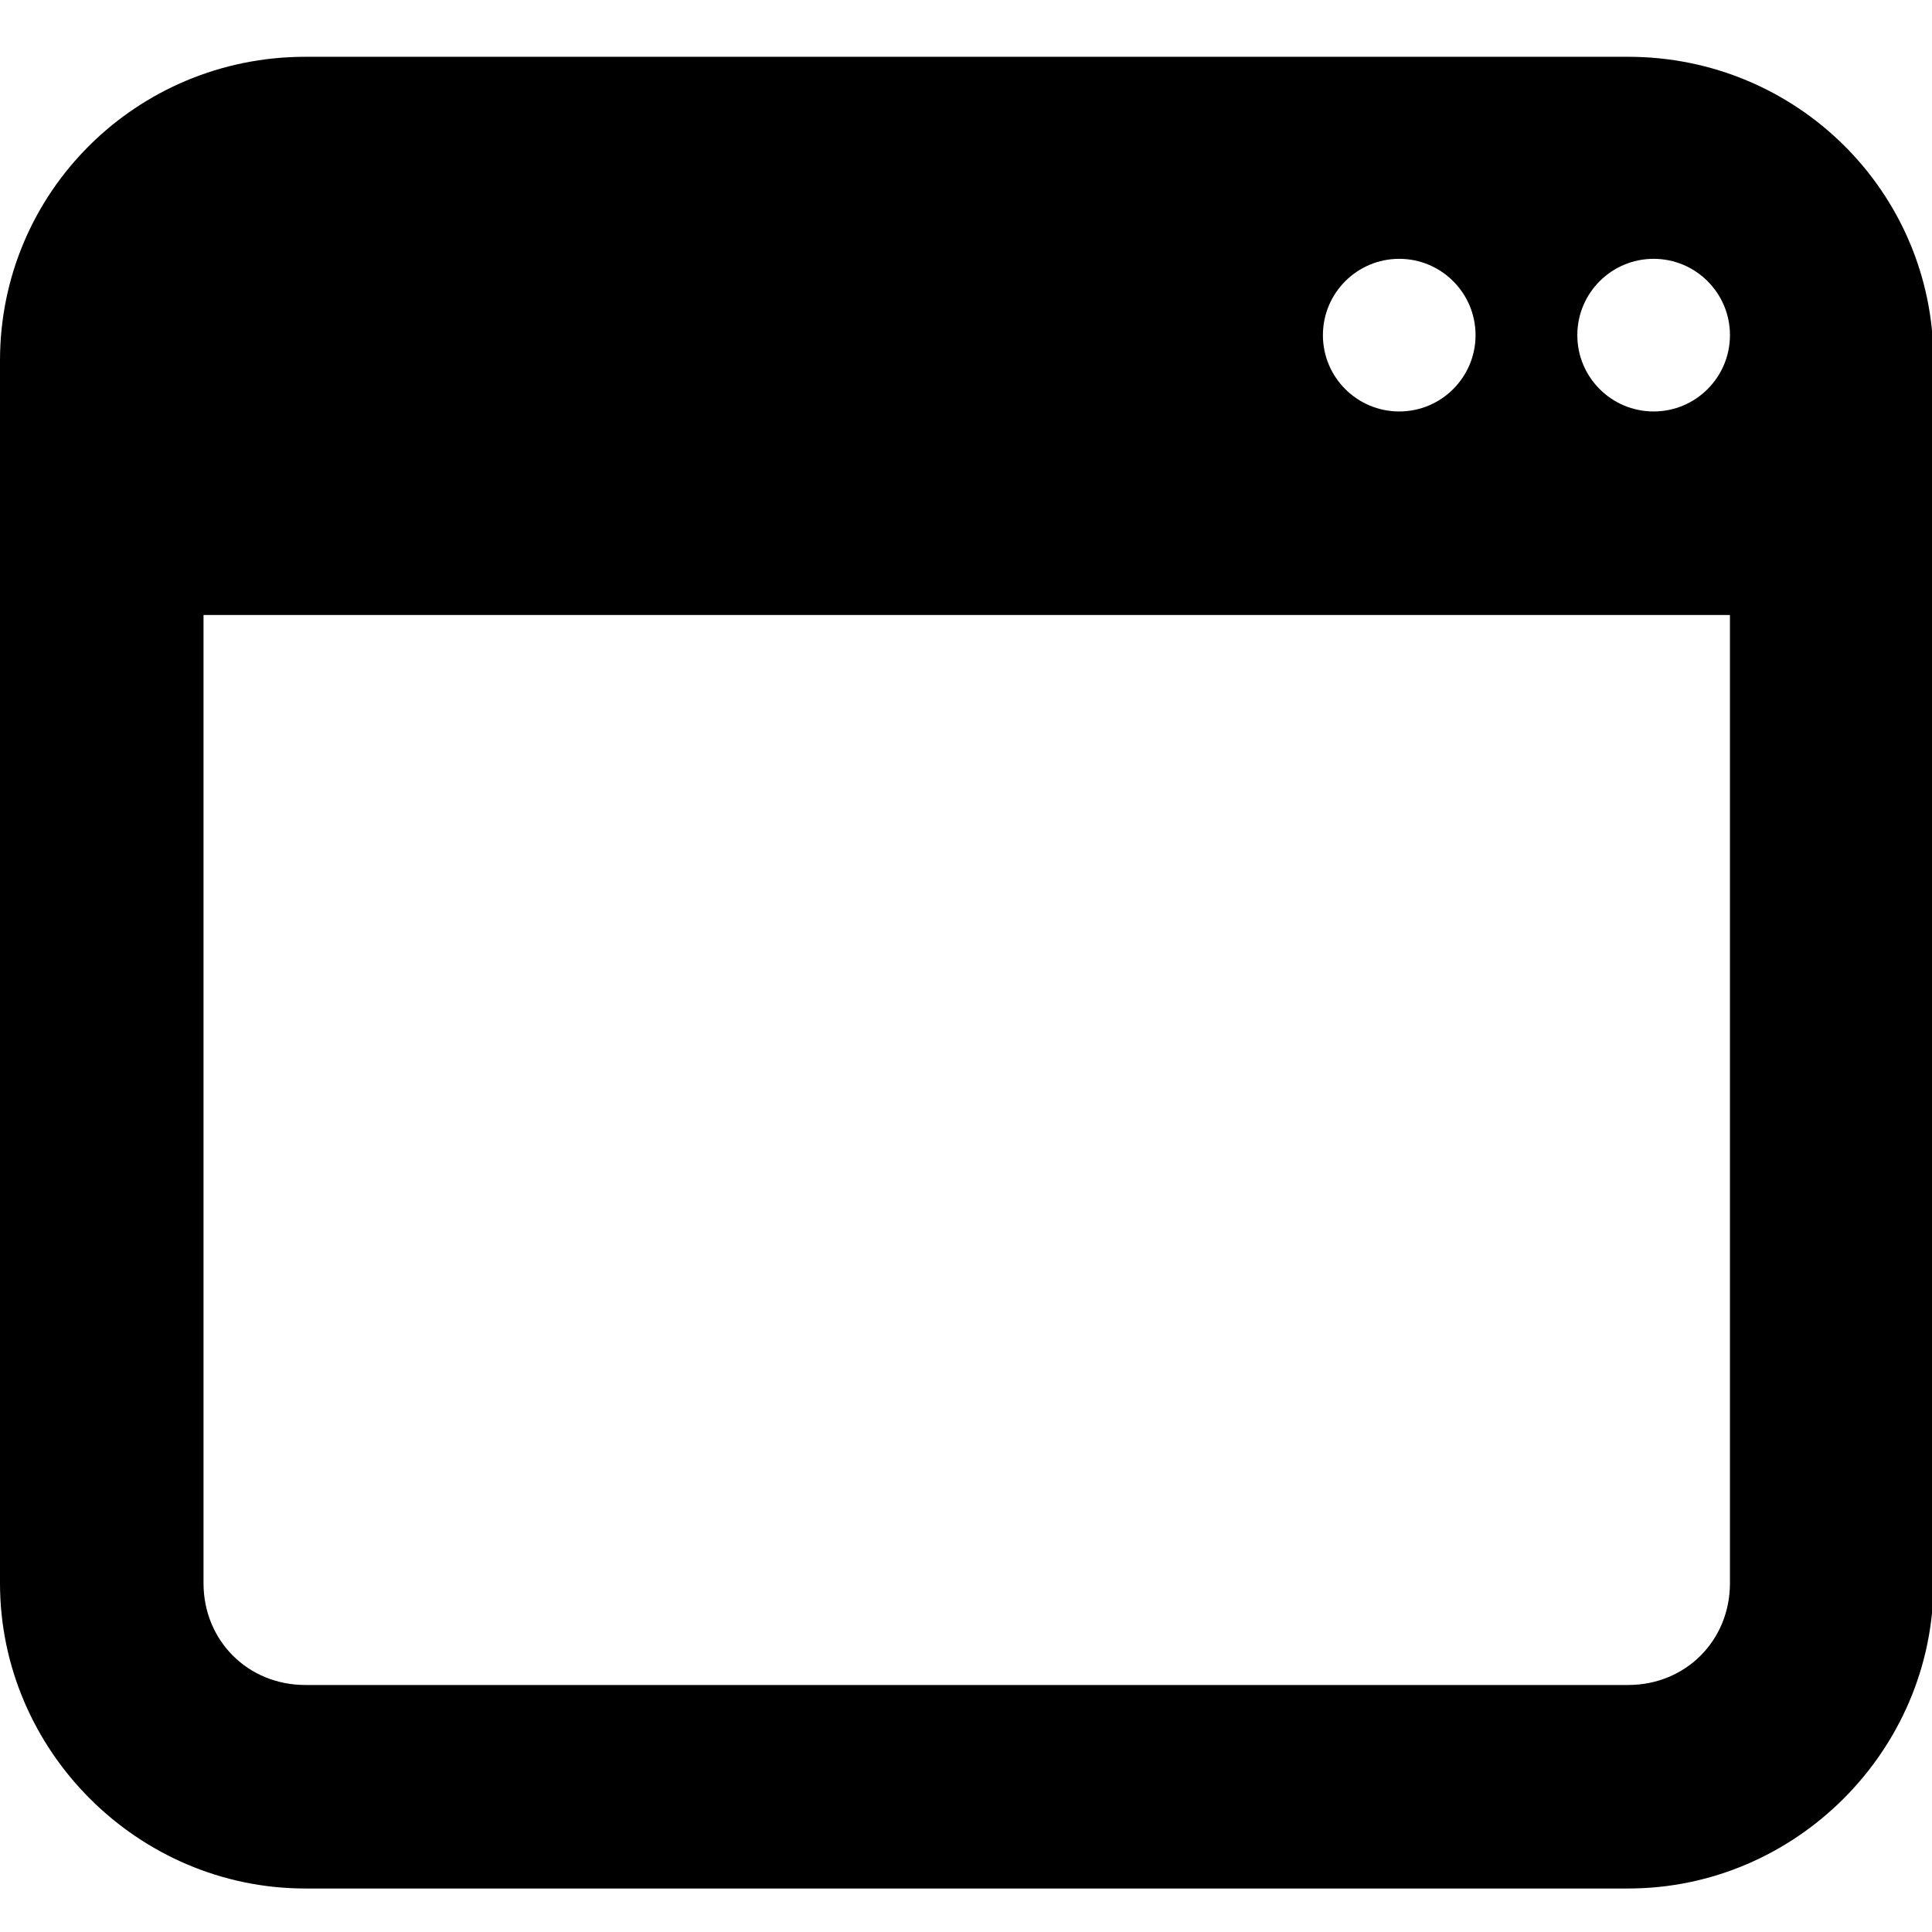 <?xml version="1.0" encoding="UTF-8" standalone="no"?>
<svg
   xmlns:dc="http://purl.org/dc/elements/1.1/"
   xmlns:cc="http://creativecommons.org/ns#"
   xmlns:rdf="http://www.w3.org/1999/02/22-rdf-syntax-ns#"
   xmlns:svg="http://www.w3.org/2000/svg"
   xmlns="http://www.w3.org/2000/svg"
   xmlns:sodipodi="http://sodipodi.sourceforge.net/DTD/sodipodi-0.dtd"
   xmlns:inkscape="http://www.inkscape.org/namespaces/inkscape"
   inkscape:version="1.0 (4035a4fb49, 2020-05-01)"
   height="36mm"
   width="36mm"
   sodipodi:docname="logo-apps.svg"
   id="svg10"
   viewBox="0 0 136.063 136.063"
   version="1.1">
  <defs
     id="defs14" />
  <sodipodi:namedview
     inkscape:current-layer="svg10"
     inkscape:window-maximized="1"
     inkscape:window-y="-9"
     inkscape:window-x="-9"
     inkscape:cy="64.203181"
     inkscape:cx="50.02965"
     inkscape:zoom="2.4127907"
     units="mm"
     fit-margin-bottom="0"
     fit-margin-right="0"
     fit-margin-left="-0.4"
     fit-margin-top="0"
     showgrid="false"
     id="namedview12"
     inkscape:window-height="1001"
     inkscape:window-width="1920"
     inkscape:pageshadow="2"
     inkscape:pageopacity="0"
     guidetolerance="10"
     gridtolerance="10"
     objecttolerance="10"
     borderopacity="1"
     bordercolor="#666666"
     pagecolor="#ffffff" />
  <g
     transform="translate(-17.917,-17.5)"
     fill="#000000"
     id="g6"
     style="font-family:none;mix-blend-mode:normal;fill-rule:nonzero;stroke:none;stroke-width:1;stroke-linecap:butt;stroke-linejoin:miter;stroke-miterlimit:10;stroke-dasharray:none;stroke-dashoffset:0">
    <path
       d="m 39.417,21.5 c -11.875,0 -21.5,9.523 -21.5,21.395 v 3.583 8.958 73.563 c 0,11.789 9.711,21.5 21.5,21.5 h 93.167 c 11.789,0 21.5,-9.711 21.5,-21.5 V 55.437 46.478 42.895 c 0,-11.872 -9.625,-21.395 -21.5,-21.395 z m 77.042,14.228 c 2.967,0 5.375,2.408 5.375,5.375 0,2.967 -2.408,5.375 -5.375,5.375 -2.967,0 -5.375,-2.404 -5.375,-5.375 0,-2.967 2.408,-5.375 5.375,-5.375 z m 17.917,0 c 2.967,0 5.375,2.408 5.375,5.375 0,2.967 -2.408,5.375 -5.375,5.375 -2.967,0 -5.375,-2.404 -5.375,-5.375 0,-2.967 2.408,-5.375 5.375,-5.375 z M 32.25,60.812 h 107.5 V 129 c 0,4.042 -3.125,7.167 -7.167,7.167 H 39.417 c -4.042,0 -7.167,-3.125 -7.167,-7.167 z"
       id="path4" />
  </g>
</svg>
